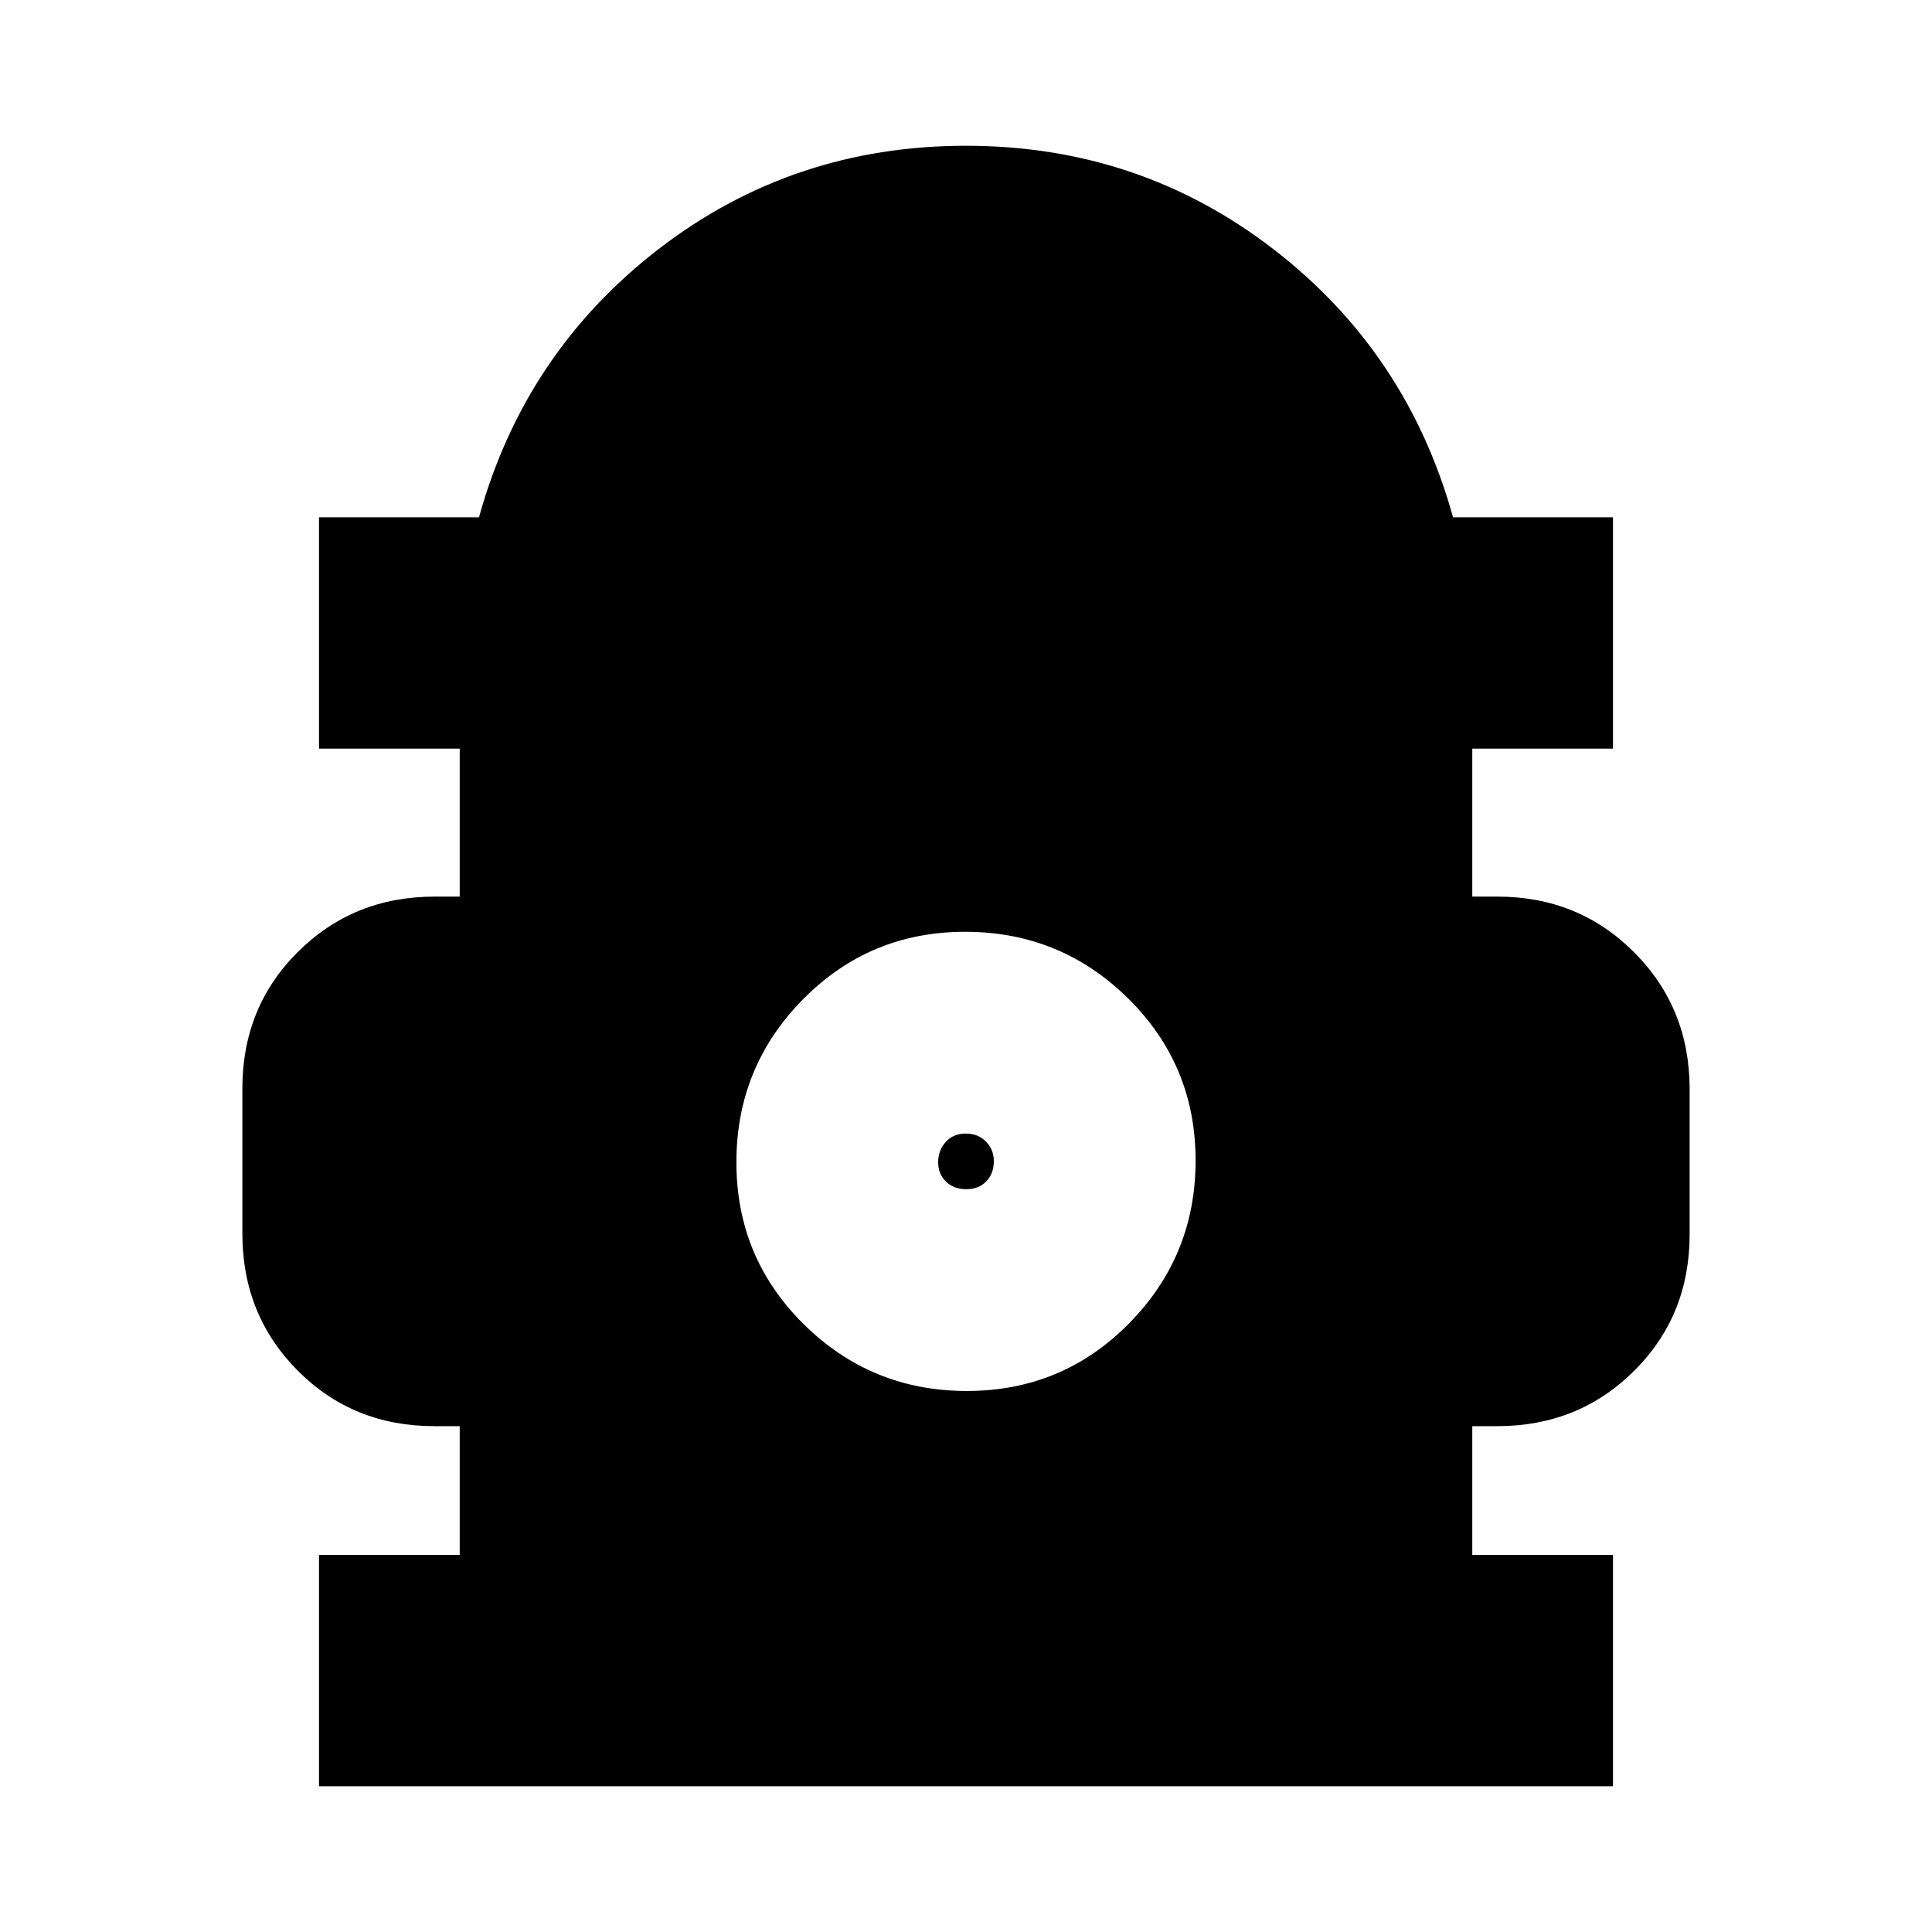 <svg xmlns="http://www.w3.org/2000/svg" height="20" viewBox="0 -960 960 960" width="20"><path d="M158.52-72.43v-114.96h69.91v-63.96h-12.59q-40.49 0-67.95-27.64t-27.46-68.05v-72.12q0-40.41 27.61-67.86 27.61-27.46 67.96-27.46h12.43V-588h-69.91v-114.96H238q22.7-81.95 89.26-133.28t152.69-51.33q86.14 0 152.75 51.33 66.6 51.33 89.3 133.28h79.48V-588h-69.91v73.52H744q40.35 0 67.96 27.64 27.61 27.65 27.61 68.05v72.13q0 40.4-27.61 67.86-27.61 27.45-67.96 27.45h-12.43v63.96h69.91v114.96H158.52Zm321.92-196.4q47.44 0 80.54-33.54 33.11-33.53 33.11-80.98t-33.54-80.55Q527.01-497 479.56-497q-47.44 0-80.54 33.54-33.11 33.54-33.11 80.98 0 47.45 33.54 80.55 33.54 33.1 80.99 33.1Zm-.31-100.26q-6.17 0-10.06-3.76-3.9-3.75-3.9-9.65 0-5.89 3.76-10.06 3.76-4.18 9.94-4.18 6.17 0 10.06 4 3.9 3.99 3.9 9.69 0 6.18-3.76 10.07-3.76 3.89-9.94 3.89Z"/></svg>